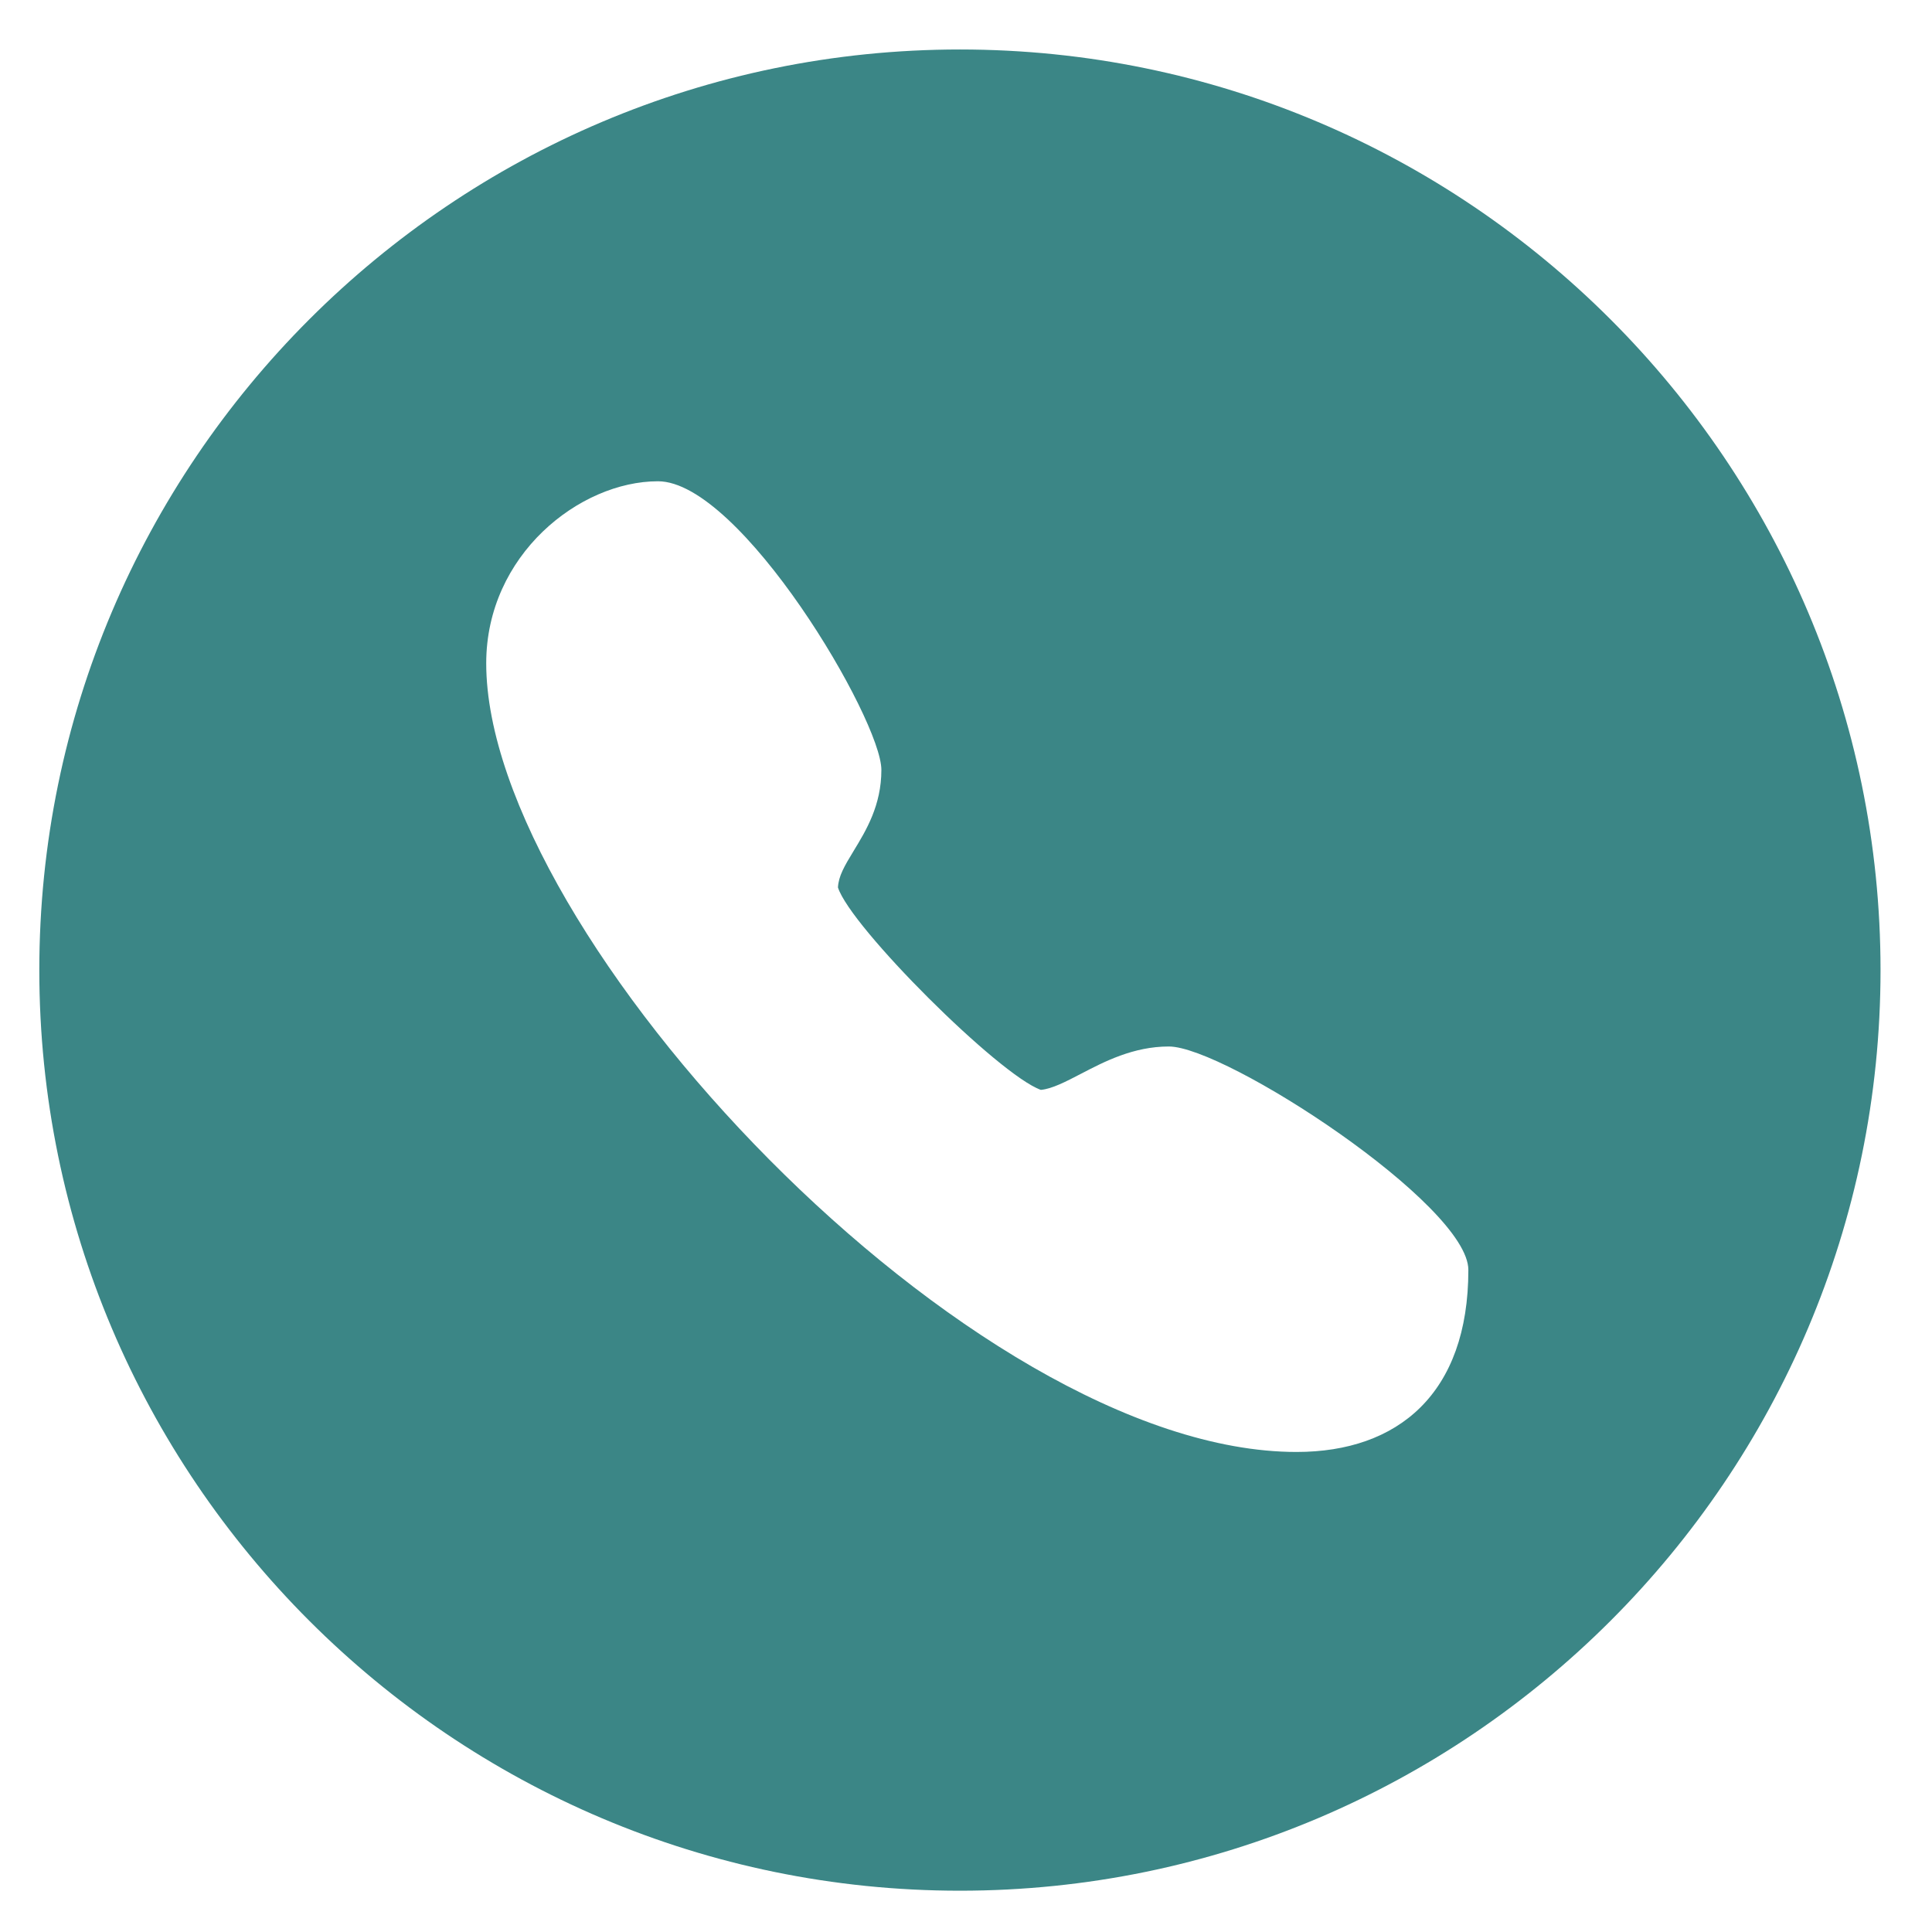 <?xml version="1.0" standalone="no"?><!DOCTYPE svg PUBLIC "-//W3C//DTD SVG 1.1//EN" "http://www.w3.org/Graphics/SVG/1.1/DTD/svg11.dtd"><svg t="1708502854258" class="icon" viewBox="0 0 1024 1024" version="1.1" xmlns="http://www.w3.org/2000/svg" p-id="42330" xmlns:xlink="http://www.w3.org/1999/xlink" width="200" height="200"><path d="M508.778 26.228c-269.053 0-487.942 218.891-487.942 487.942s218.891 487.942 487.942 487.942 487.942-218.877 487.942-487.93-218.891-487.956-487.942-487.956zM687.241 769.57c-172.769 0-429.534-274.05-429.534-417.997 0-57.549 49.616-96.489 91.027-96.489 43.787 0 118.415 126.279 118.415 152.986 0 18.814-8.124 32.126-14.637 42.831-5.066 8.301-8.055 13.489-8.383 19.47 6.718 21.012 85.333 99.396 107.534 107.287 5.899-0.518 13.366-4.41 21.259-8.519 12.37-6.445 27.771-14.473 46.586-14.473 30.078 0 158.748 83.927 158.748 118.429 0.014 65.604-37.37 96.475-91.013 96.475z" fill="#3b8686" p-id="42331"></path></svg>